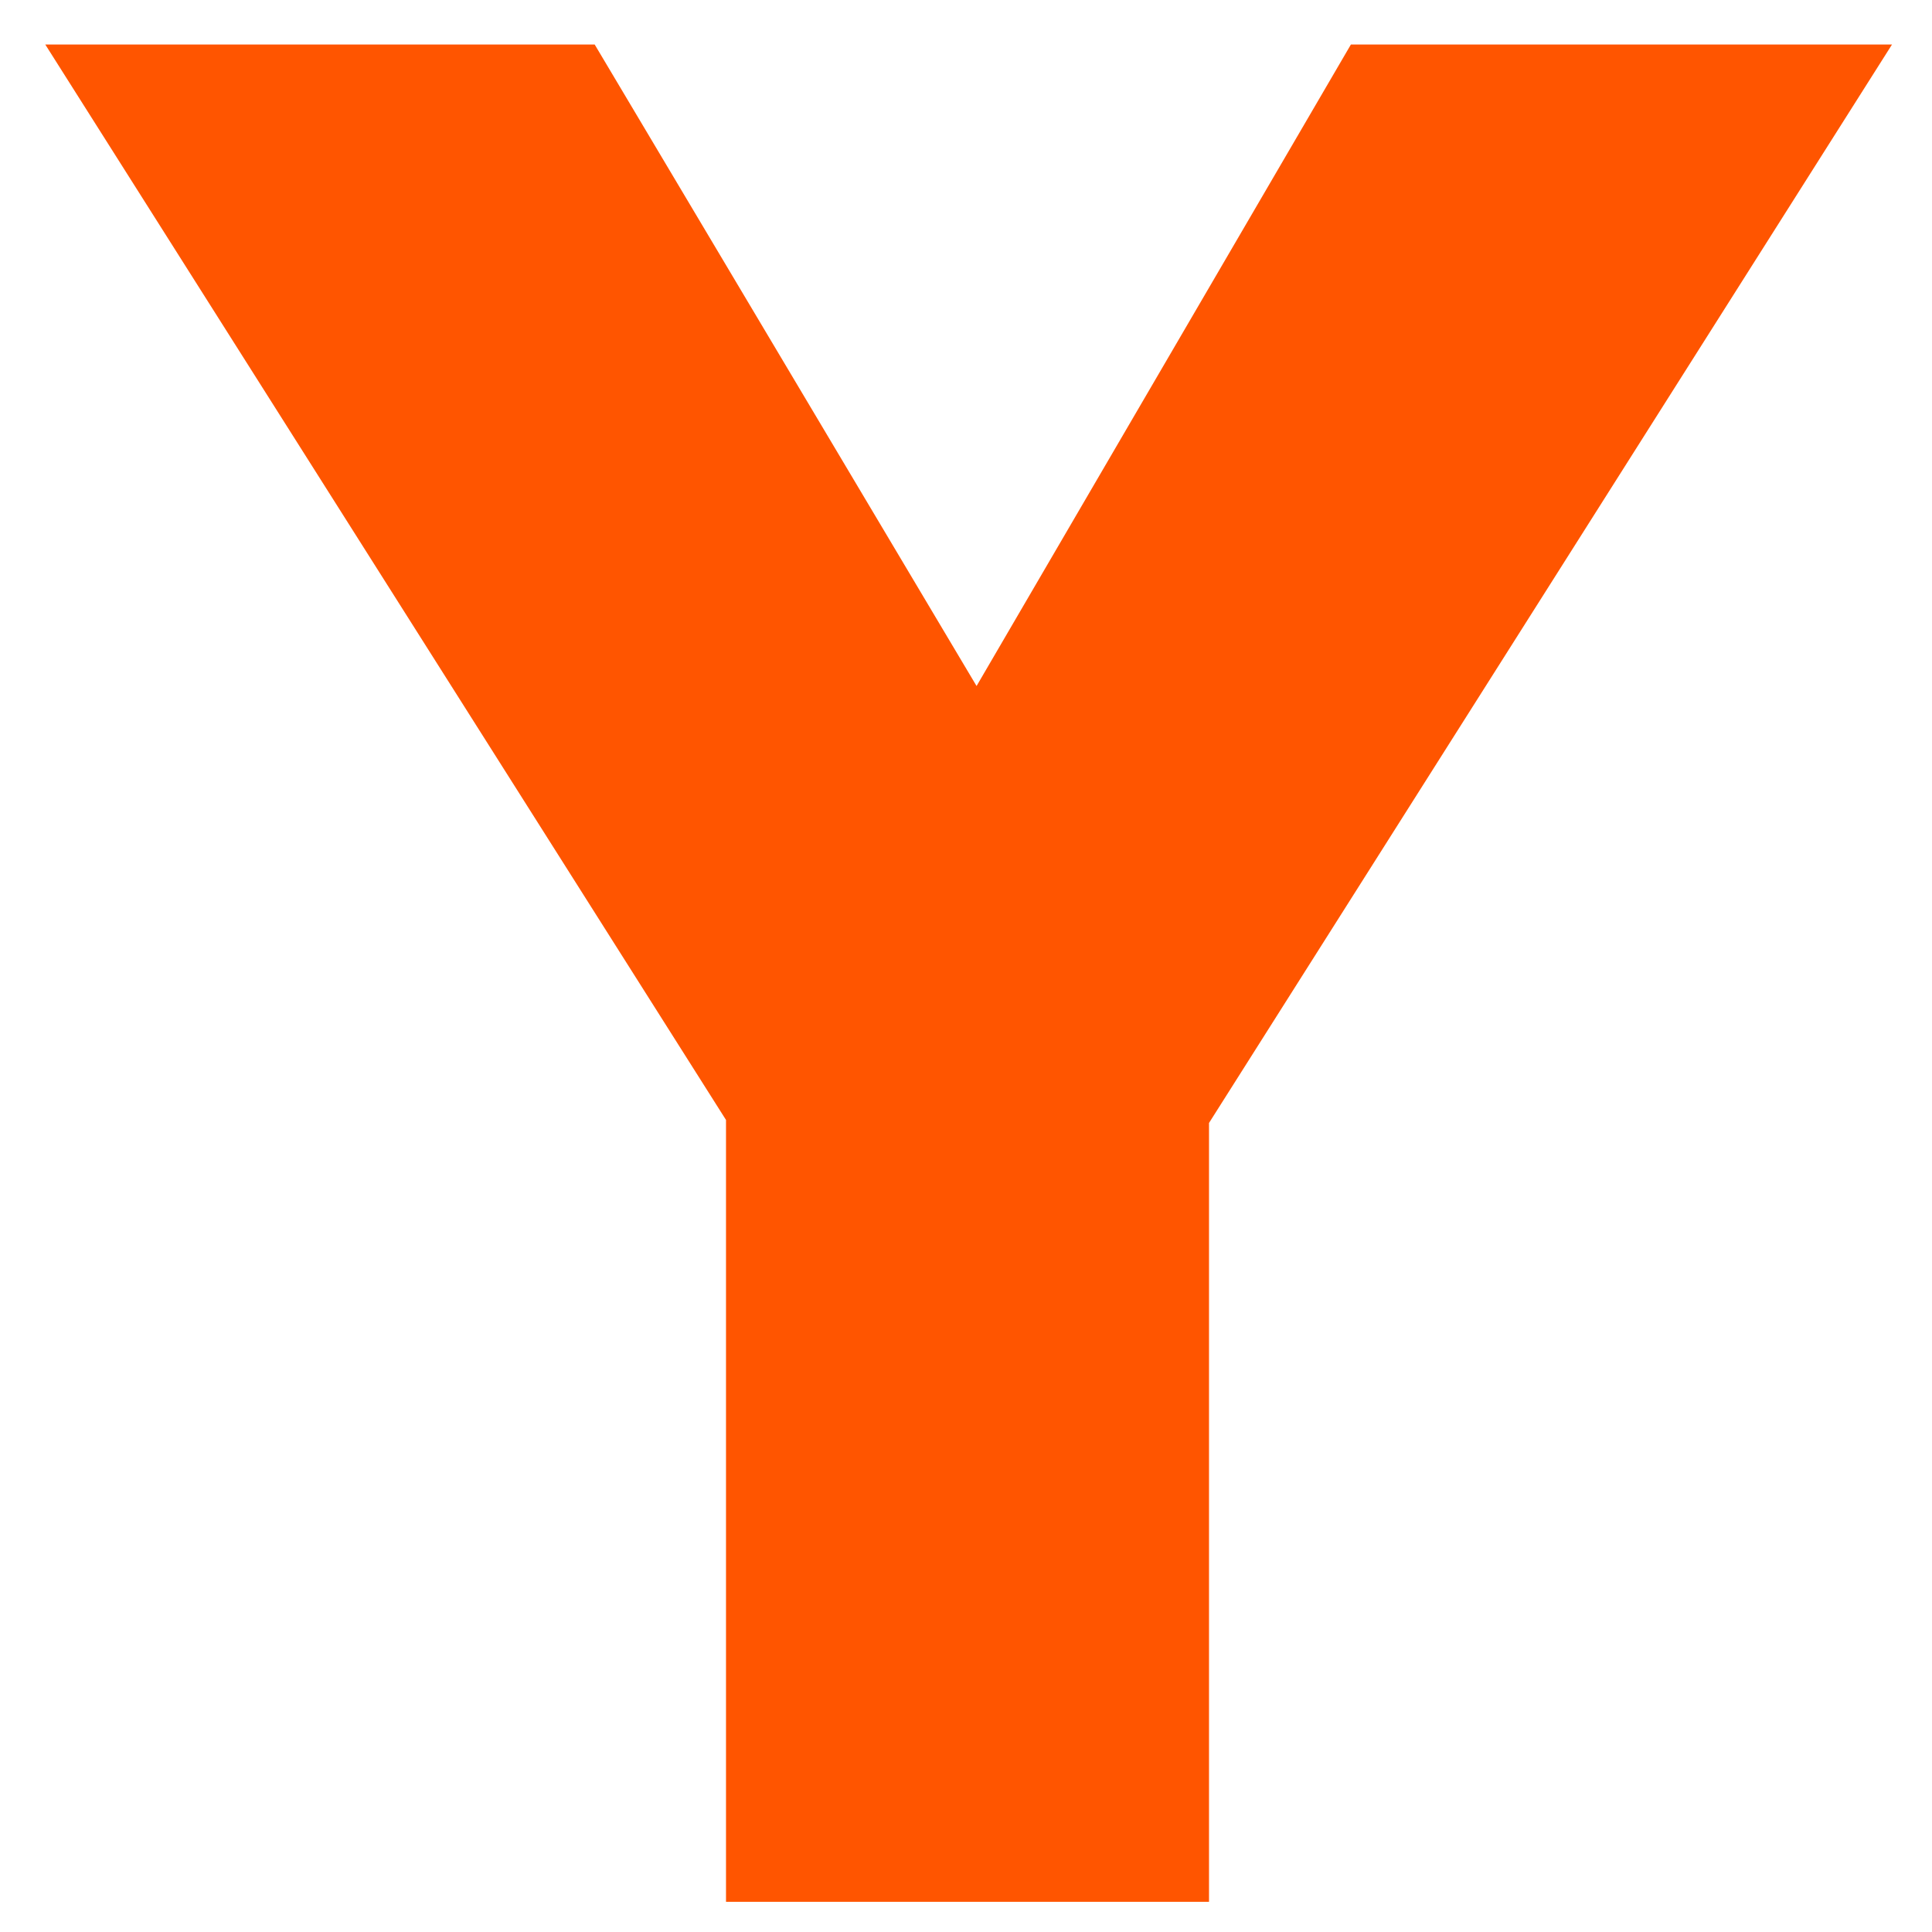<?xml version="1.0" encoding="utf-8"?>
<!-- Generator: Adobe Illustrator 22.1.0, SVG Export Plug-In . SVG Version: 6.00 Build 0)  -->
<svg version="1.1" id="Layer_1" xmlns="http://www.w3.org/2000/svg" xmlns:xlink="http://www.w3.org/1999/xlink" x="0px" y="0px"
	 viewBox="0 0 256 256" style="enable-background:new 0 0 256 256;" xml:space="preserve">
<polygon style="fill:#FF5500;" points="236.2,5.9 193.5,5.9 179,5.9 129.4,90.9 78.8,5.9 64.3,5.9 20.6,5.9 6,5.9 96.2,148.4 
	96.2,252 110.7,252 145.7,252 160.2,252 160.2,148.8 250.7,5.9 "/>
</svg>
